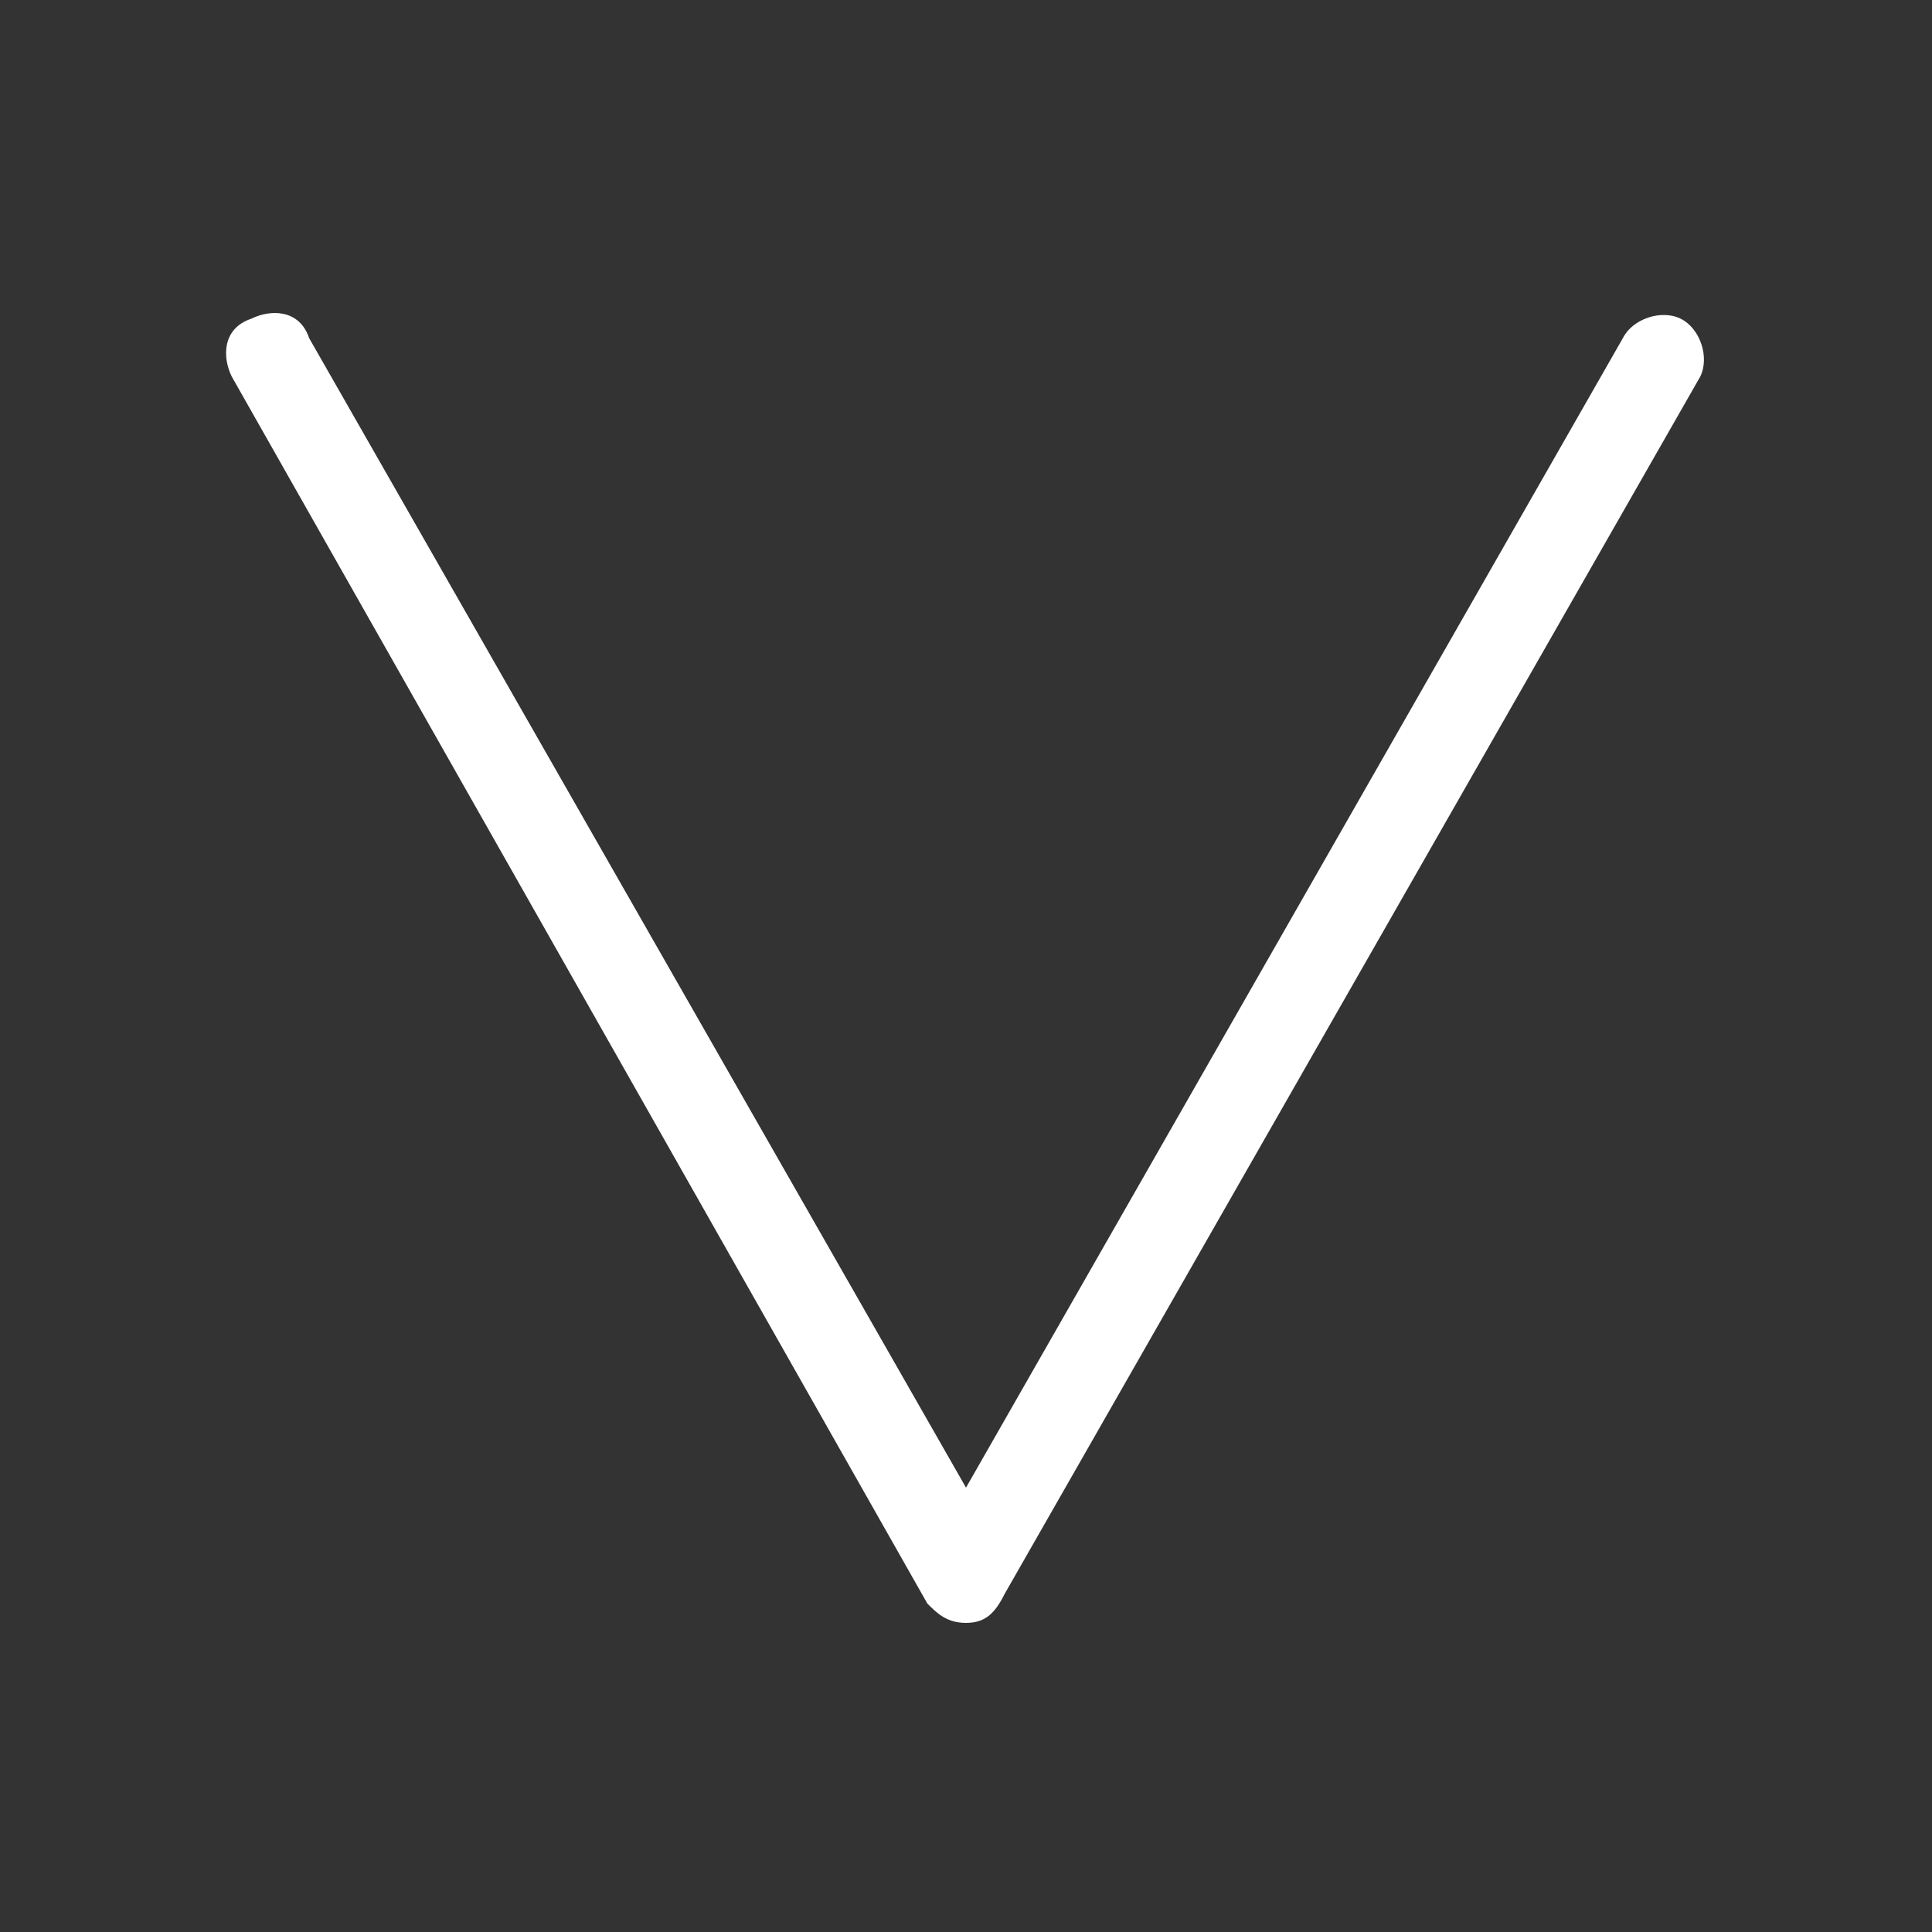 <?xml version="1.0" encoding="utf-8"?>
<!-- Generator: Adobe Illustrator 23.0.0, SVG Export Plug-In . SVG Version: 6.00 Build 0)  -->
<svg version="1.1" id="图层_1" xmlns="http://www.w3.org/2000/svg" xmlns:xlink="http://www.w3.org/1999/xlink" x="0px" y="0px"
	 viewBox="0 0 20 20" style="enable-background:new 0 0 20 20;" xml:space="preserve">
<rect x="0" y="0" width="20" height="20" fill="#333333" stroke="none"/>
<style type="text/css">
	.st0{fill:#FFFFFF;}
</style>
<path class="st0" d="M10,16.8c-0.2,0-0.3-0.1-0.4-0.2L2.4,3.9C2.3,3.7,2.3,3.4,2.6,3.3c0.2-0.1,0.5-0.1,0.6,0.2L10,15.4l6.8-11.9
	c0.1-0.2,0.4-0.3,0.6-0.2c0.2,0.1,0.3,0.4,0.2,0.6l-7.2,12.6C10.3,16.7,10.2,16.8,10,16.8z"/>
</svg>
